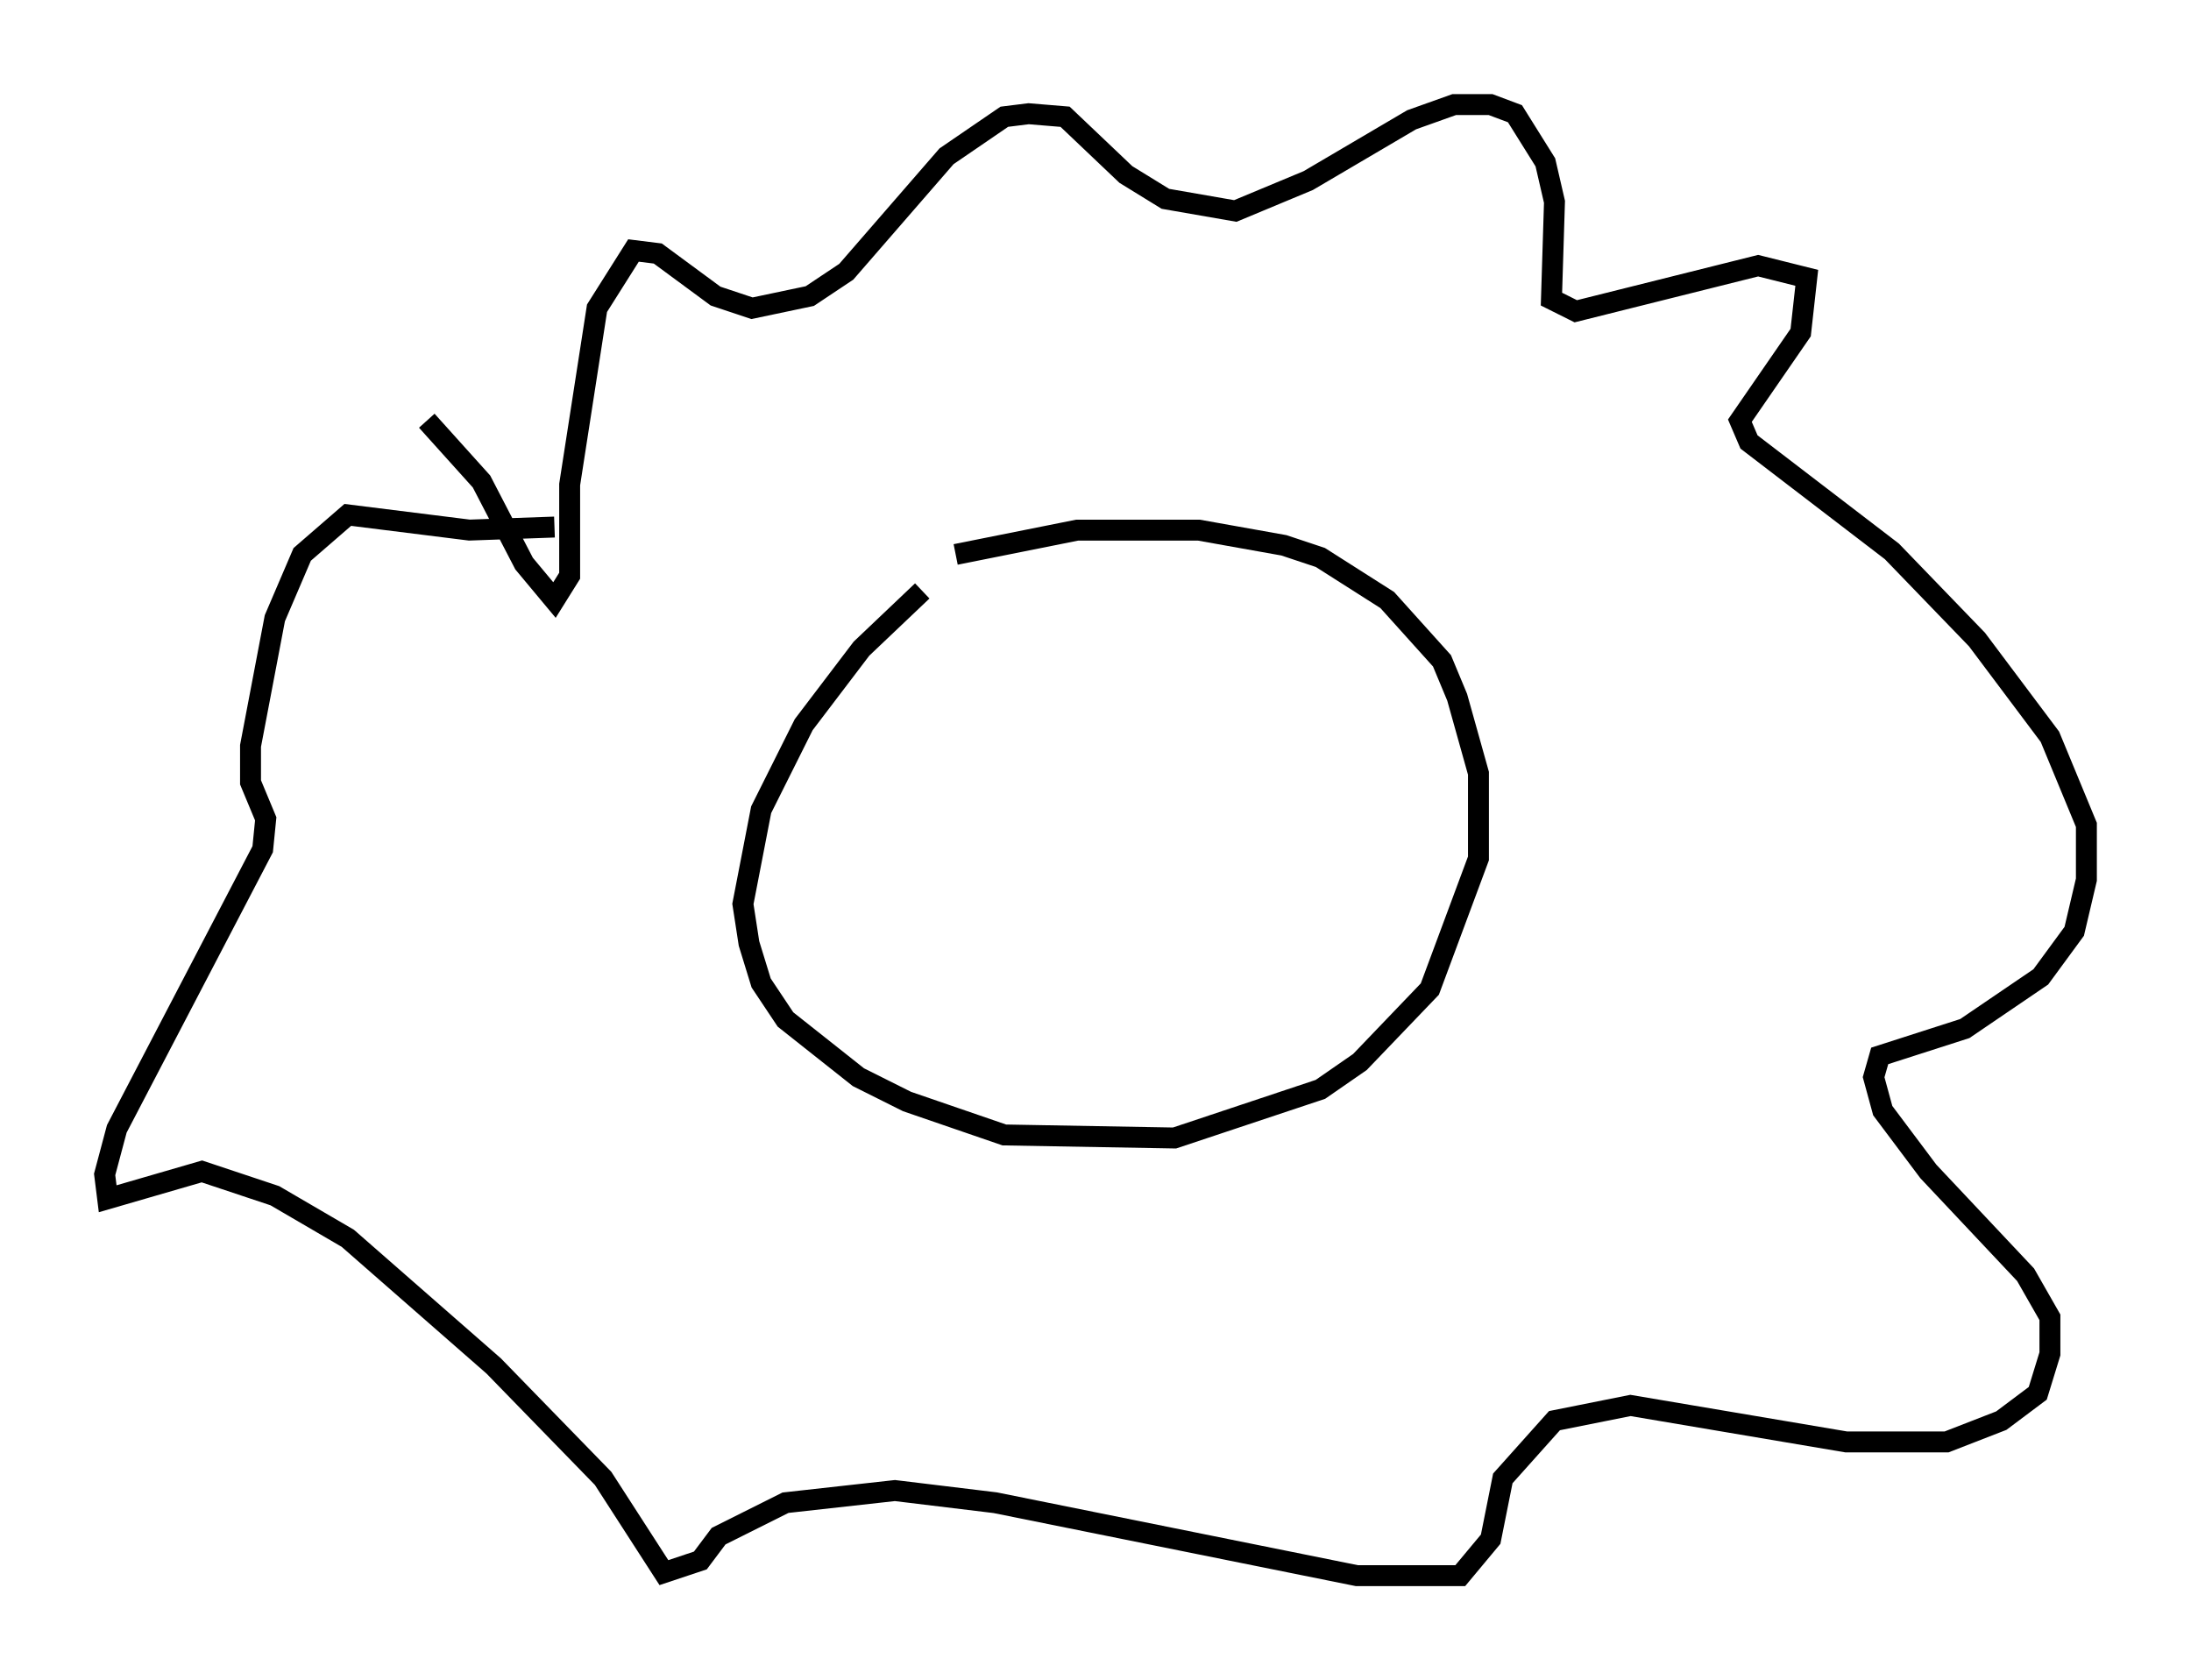 <?xml version="1.0" encoding="utf-8" ?>
<svg baseProfile="full" height="80.302" version="1.1" width="104.704" xmlns="http://www.w3.org/2000/svg" xmlns:ev="http://www.w3.org/2001/xml-events" xmlns:xlink="http://www.w3.org/1999/xlink"><defs /><rect fill="white" height="80.302" width="104.704" x="0" y="0" /><path d="M49.302, 25.916 m-5.229, 2.324 l-2.905, 2.76 -2.76, 3.631 l-2.034, 4.067 -0.872, 4.503 l0.291, 1.888 0.581, 1.888 l1.162, 1.743 3.486, 2.76 l2.324, 1.162 4.648, 1.598 l8.134, 0.145 6.972, -2.324 l1.888, -1.307 3.341, -3.486 l2.324, -6.246 0.0, -4.067 l-1.017, -3.631 -0.726, -1.743 l-2.615, -2.905 -3.196, -2.034 l-1.743, -0.581 -4.067, -0.726 l-5.81, 0.0 -5.81, 1.162 m-25.274, -6.391 l2.615, 2.905 2.034, 3.922 l1.453, 1.743 0.726, -1.162 l0.0, -4.358 1.307, -8.425 l1.743, -2.76 1.162, 0.145 l2.76, 2.034 1.743, 0.581 l2.76, -0.581 1.743, -1.162 l4.793, -5.52 2.76, -1.888 l1.162, -0.145 1.743, 0.145 l2.905, 2.76 1.888, 1.162 l3.341, 0.581 3.486, -1.453 l4.939, -2.905 2.034, -0.726 l1.743, 0.0 1.162, 0.436 l1.453, 2.324 0.436, 1.888 l-0.145, 4.648 1.162, 0.581 l8.715, -2.179 2.324, 0.581 l-0.291, 2.615 -2.905, 4.212 l0.436, 1.017 6.827, 5.229 l4.067, 4.212 3.486, 4.648 l1.743, 4.212 0.0, 2.615 l-0.581, 2.469 -1.598, 2.179 l-3.631, 2.469 -4.067, 1.307 l-0.291, 1.017 0.436, 1.598 l2.179, 2.905 4.648, 4.939 l1.162, 2.034 0.0, 1.743 l-0.581, 1.888 -1.743, 1.307 l-2.615, 1.017 -4.793, 0.0 l-10.313, -1.743 -3.631, 0.726 l-2.469, 2.76 -0.581, 2.905 l-1.453, 1.743 -4.939, 0.0 l-17.285, -3.486 -4.793, -0.581 l-5.229, 0.581 -3.196, 1.598 l-0.872, 1.162 -1.743, 0.581 l-2.905, -4.503 -5.229, -5.374 l-6.972, -6.101 -3.486, -2.034 l-3.486, -1.162 -4.503, 1.307 l-0.145, -1.162 0.581, -2.179 l6.972, -13.363 0.145, -1.453 l-0.726, -1.743 0.0, -1.743 l1.162, -6.101 1.307, -3.05 l2.179, -1.888 5.81, 0.726 l4.067, -0.145 " fill="none" stroke="black" stroke-width="1" /></svg>